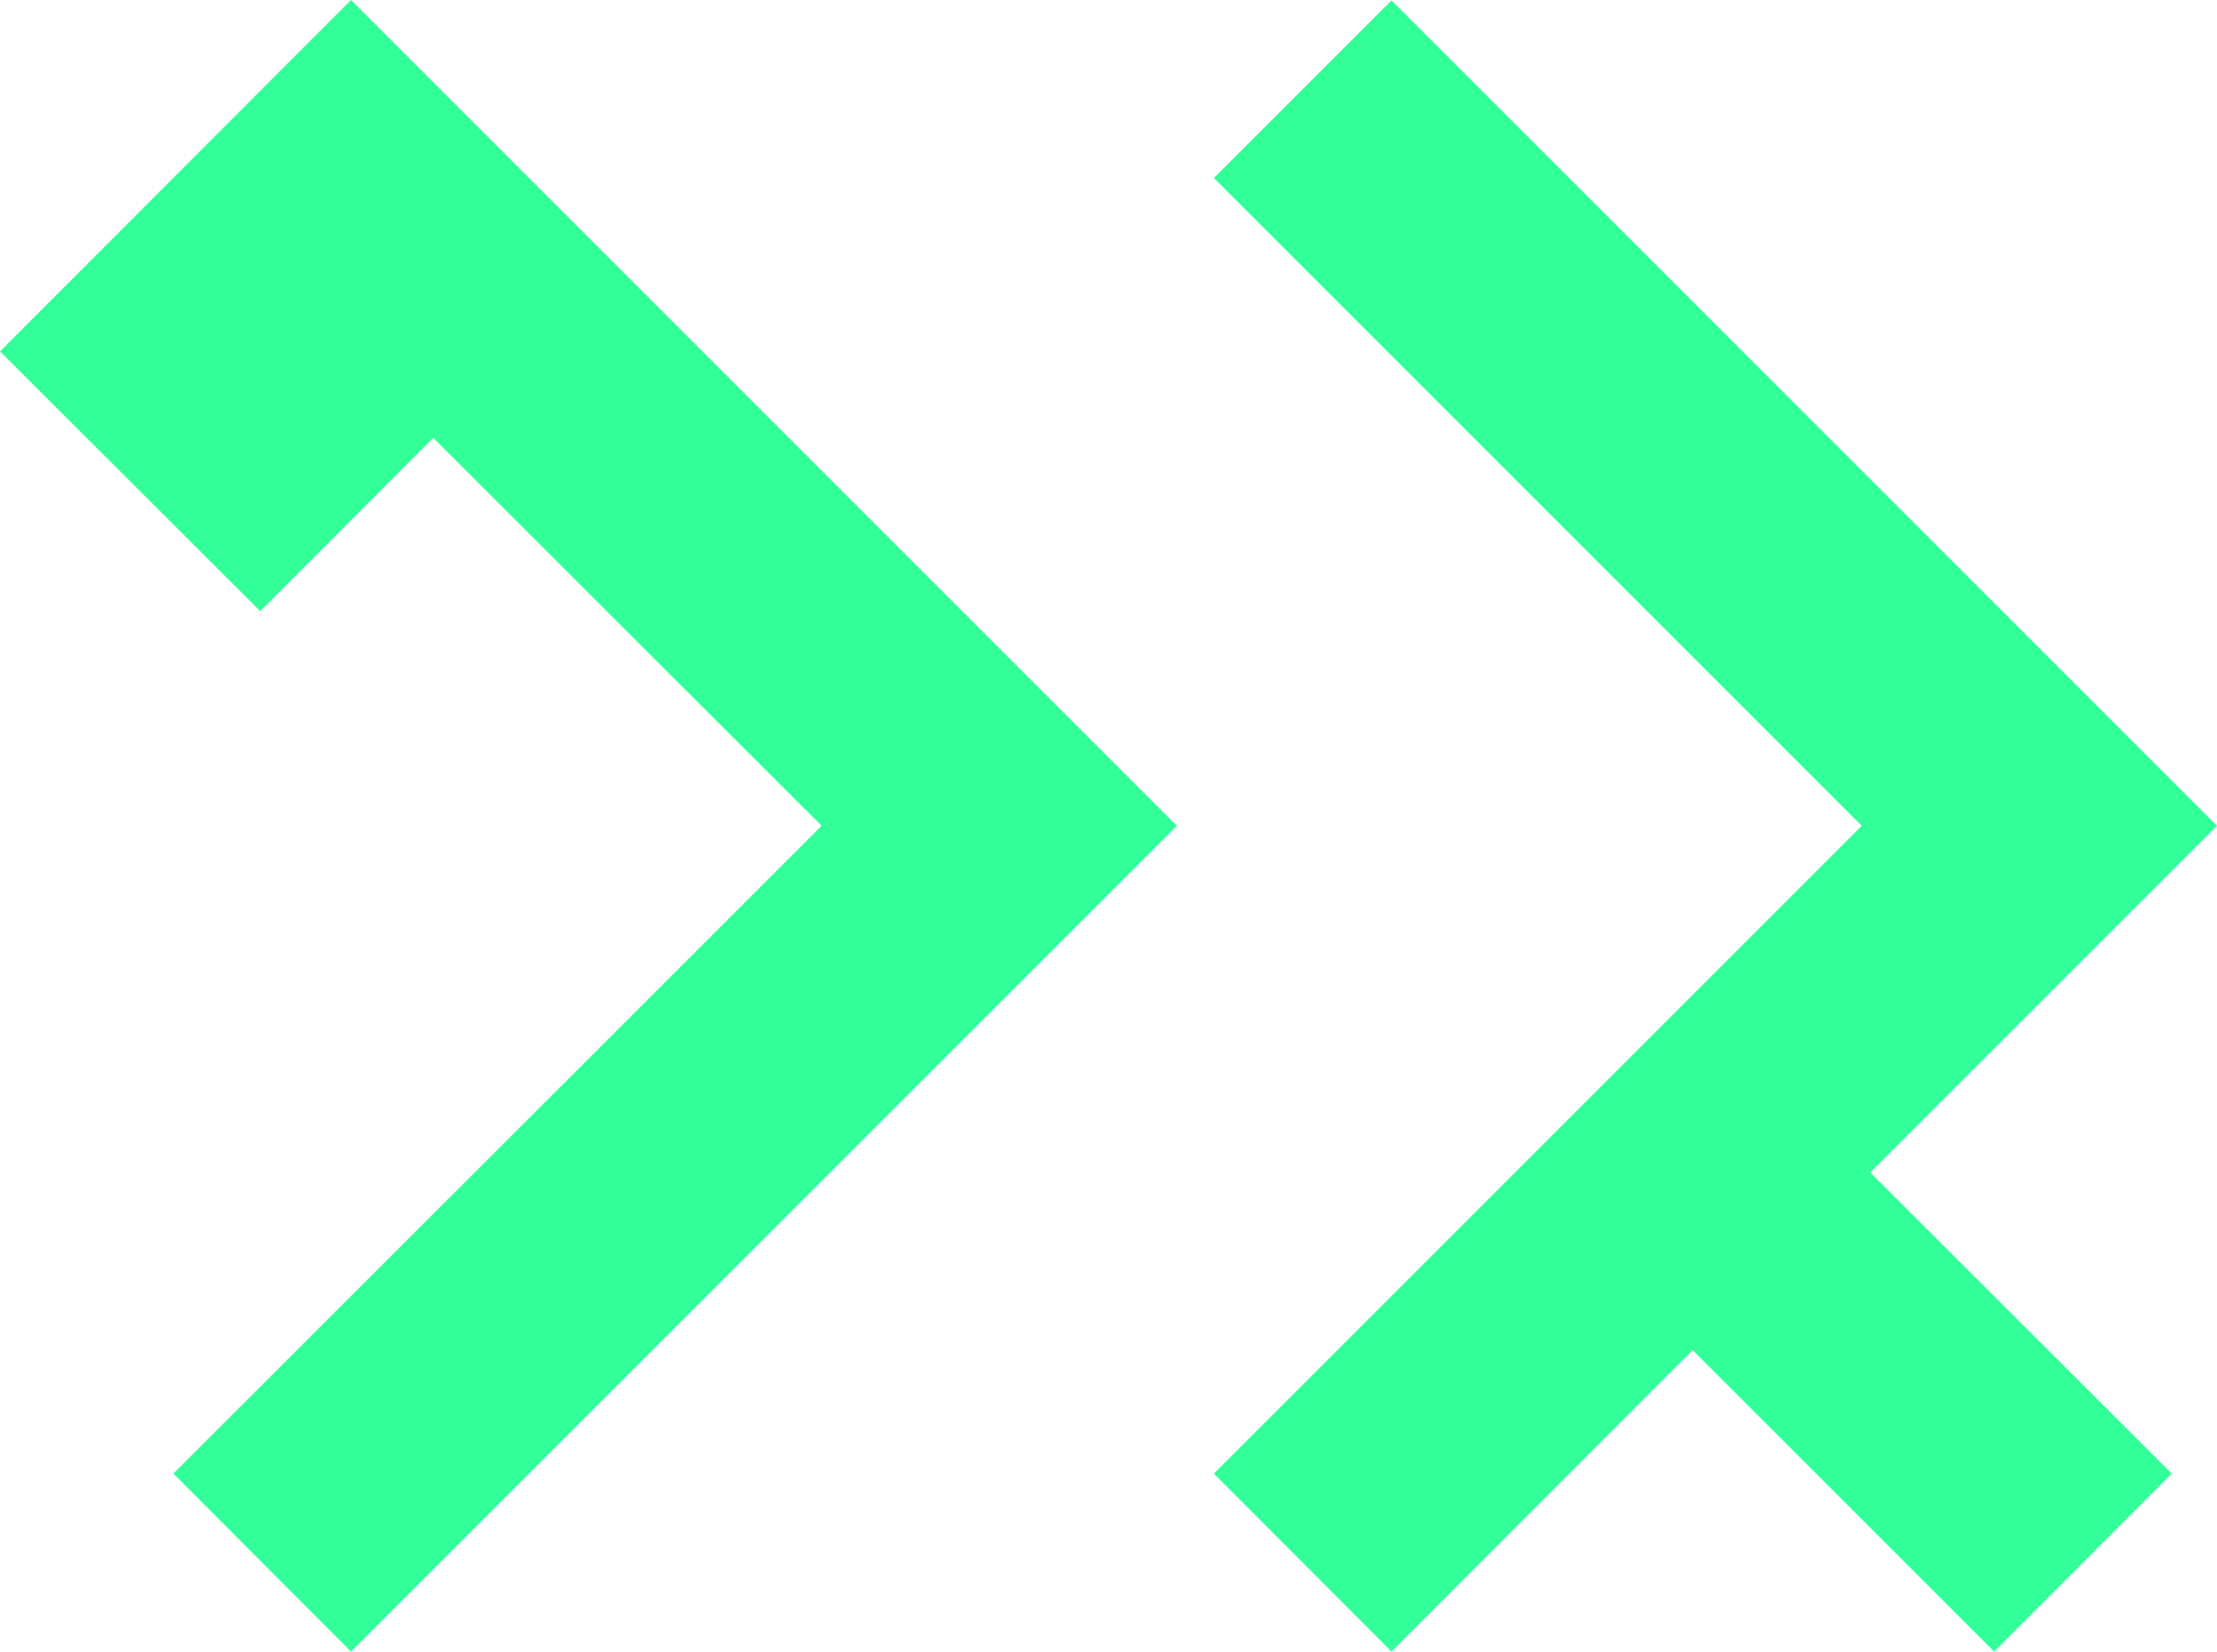 <svg id="logo" xmlns="http://www.w3.org/2000/svg" viewBox="0 0 61.77 46.02">
  <title>logo</title>
  <g>
    <polygon points="61.77 23.01 38.77 0.01 33.82 4.96 51.87 23.01 33.82 41.06 38.77 46.02 47.16 37.62 55.56 46.02 60.51 41.06 52.11 32.67 61.77 23.01" fill="#3f9"/>
    <polygon points="0 9.79 7.25 17.03 12.07 12.2 22.89 23.01 4.83 41.06 9.78 46.02 32.79 23.01 9.78 0 0 9.79" fill="#3f9"/>
  </g>
  <rect width="61.77" height="46.01" fill="none"/>
</svg>
